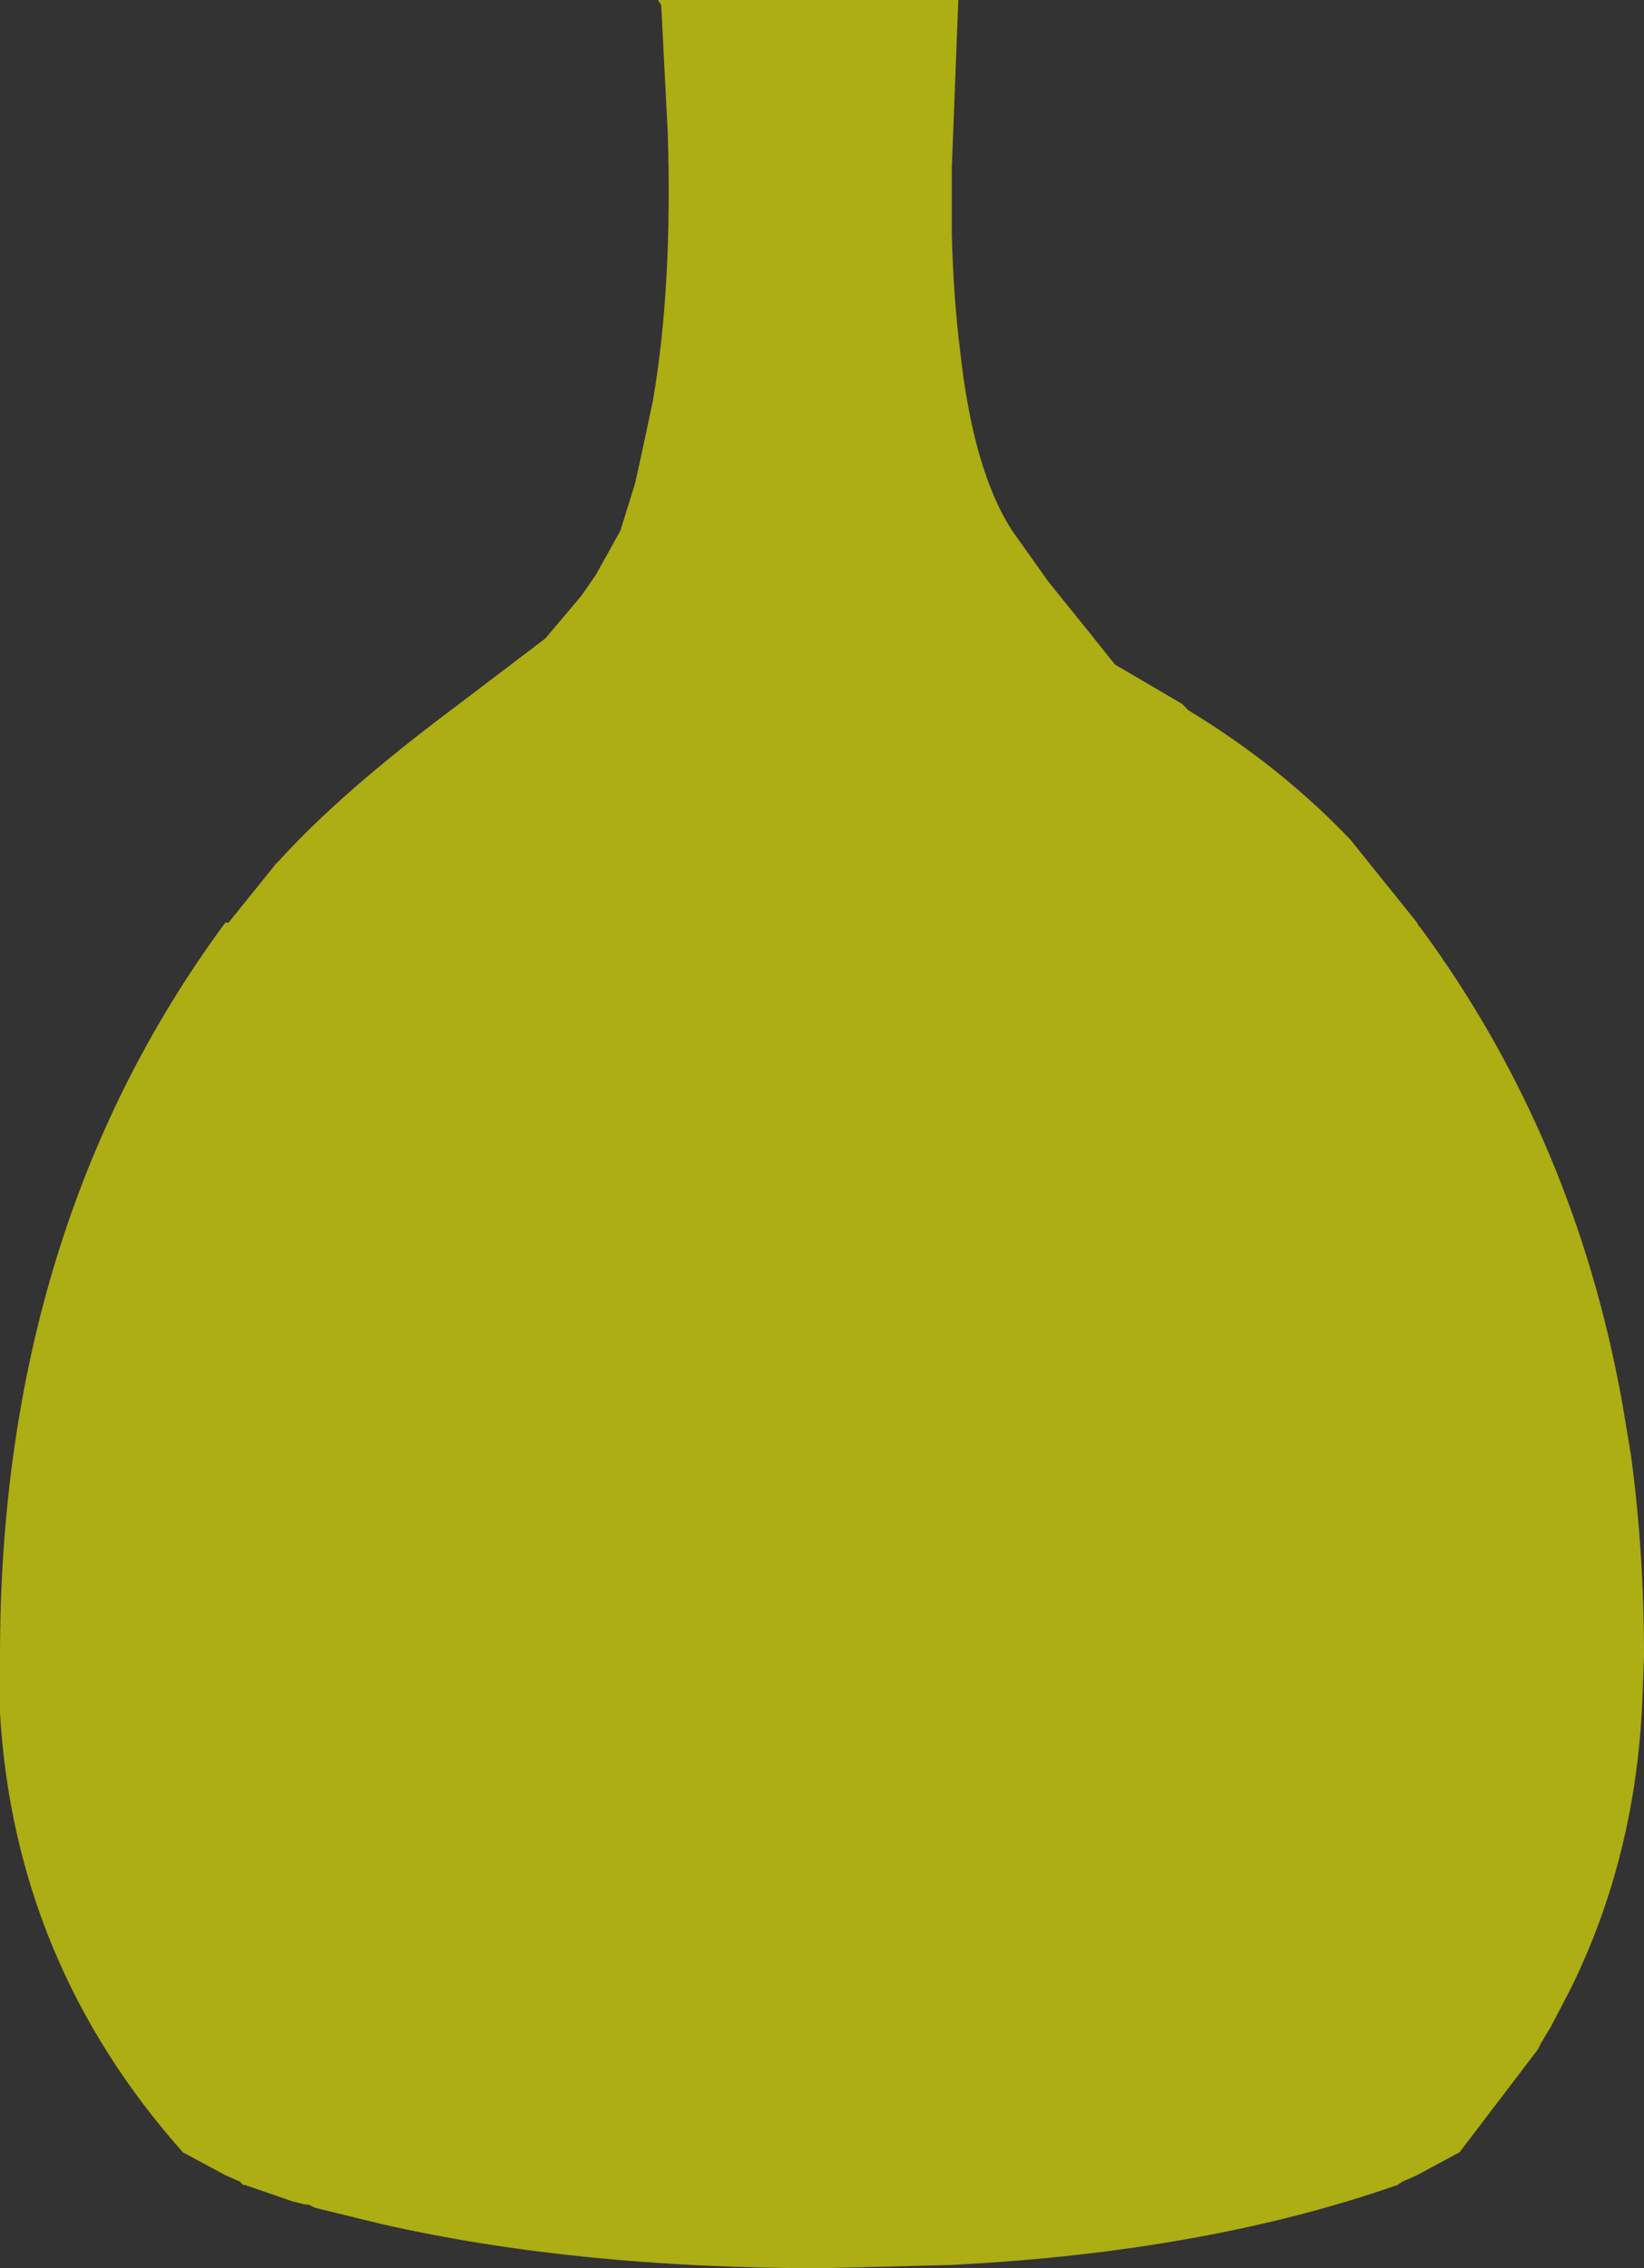 <?xml version="1.0" encoding="UTF-8" standalone="no"?>
<svg xmlns:xlink="http://www.w3.org/1999/xlink" height="69.45px" width="50.35px" xmlns="http://www.w3.org/2000/svg">
  <rect width="100%" height="100%" fill="#333333" stroke="none"/>
  <g transform="matrix(1, 0, 0, 1, 25.2, 48.85)">
    <path d="M-25.2 1.85 L-25.2 2.15 -25.2 3.2 -25.2 3.6 Q-24.75 11.25 -19.6 17.05 L-18.3 17.75 -17.85 17.95 -17.75 18.05 -17.7 18.05 -16.25 18.55 -15.85 18.65 -15.75 18.65 -15.55 18.75 -13.5 19.25 Q-7.55 20.6 -0.05 20.6 L3.95 20.5 Q11.75 20.1 17.6 18.05 L17.75 17.95 18.2 17.75 19.5 17.05 21.9 13.9 22.0 13.7 22.3 13.2 22.9 12.05 Q24.9 8.0 25.1 3.2 L25.15 1.85 Q25.15 -1.35 24.75 -4.3 L24.5 -5.8 Q23.05 -14.0 18.3 -20.45 L18.25 -20.5 18.2 -20.6 16.15 -23.15 Q14.0 -25.4 11.2 -27.1 L11.1 -27.2 11.0 -27.3 8.95 -28.5 8.15 -29.5 6.9 -31.05 5.8 -32.6 5.8 -32.6 Q4.6 -34.45 4.2 -38.15 4.0 -39.75 3.95 -41.7 L3.95 -43.7 3.95 -43.7 Q4.05 -46.3 4.15 -48.85 L0.95 -48.85 -5.05 -48.85 -4.95 -48.7 -4.75 -44.8 Q-4.6 -40.1 -5.2 -36.6 L-5.55 -34.95 -5.75 -34.05 -6.2 -32.6 -6.95 -31.25 -7.4 -30.6 -8.5 -29.3 -11.2 -27.25 Q-14.75 -24.6 -16.65 -22.5 L-16.75 -22.4 -18.2 -20.6 -18.3 -20.6 Q-25.2 -11.25 -25.2 1.85" fill="#ffff00" fill-opacity="0.6" fill-rule="evenodd" stroke="none">
      <animate attributeName="fill" dur="2s" repeatCount="indefinite" values="#ffff00;#ffff01"/>
      <animate attributeName="fill-opacity" dur="2s" repeatCount="indefinite" values="0.6;0.6"/>
      <animate attributeName="d" dur="2s" repeatCount="indefinite" values="M-25.2 1.85 L-25.2 2.15 -25.2 3.2 -25.2 3.6 Q-24.75 11.25 -19.6 17.05 L-18.3 17.75 -17.85 17.95 -17.75 18.05 -17.7 18.05 -16.25 18.55 -15.85 18.65 -15.75 18.65 -15.55 18.75 -13.5 19.25 Q-7.55 20.6 -0.05 20.6 L3.95 20.5 Q11.75 20.1 17.6 18.05 L17.75 17.95 18.2 17.75 19.5 17.05 21.9 13.9 22.0 13.7 22.3 13.2 22.9 12.05 Q24.9 8.0 25.1 3.2 L25.15 1.85 Q25.15 -1.35 24.75 -4.3 L24.5 -5.8 Q23.05 -14.0 18.3 -20.45 L18.25 -20.5 18.2 -20.6 16.15 -23.15 Q14.0 -25.4 11.2 -27.1 L11.1 -27.2 11.0 -27.3 8.95 -28.5 8.15 -29.5 6.9 -31.05 5.8 -32.6 5.8 -32.6 Q4.6 -34.45 4.2 -38.15 4.0 -39.75 3.95 -41.7 L3.95 -43.7 3.95 -43.7 Q4.05 -46.3 4.15 -48.85 L0.95 -48.85 -5.05 -48.85 -4.95 -48.7 -4.75 -44.8 Q-4.6 -40.1 -5.2 -36.6 L-5.55 -34.95 -5.75 -34.05 -6.2 -32.6 -6.95 -31.25 -7.4 -30.6 -8.5 -29.3 -11.2 -27.25 Q-14.75 -24.6 -16.65 -22.5 L-16.75 -22.4 -18.2 -20.6 -18.3 -20.6 Q-25.2 -11.25 -25.2 1.85;M-25.2 1.85 L-25.2 1.85 -25.2 2.8 -25.2 3.2 Q-24.9 10.25 -20.75 15.75 L-20.0 16.65 -19.7 16.95 -19.6 17.05 -19.5 17.15 -18.3 17.75 -17.9 17.95 -17.85 17.95 -17.7 18.05 -15.85 18.65 Q-10.5 20.2 -3.65 20.5 L-0.05 20.6 Q6.9 20.6 12.5 19.4 L12.7 19.4 13.25 19.3 14.35 19.05 17.6 18.05 17.75 17.95 18.2 17.75 19.5 17.05 Q22.45 13.75 23.85 9.9 L24.2 8.8 Q25.0 6.15 25.1 3.2 L25.15 1.85 Q25.15 -6.05 22.55 -12.55 L22.55 -12.65 22.55 -12.75 21.35 -15.5 Q19.8 -18.0 18.3 -20.45 L18.25 -20.5 18.2 -20.6 16.95 -22.3 16.15 -23.15 14.9 -24.4 13.6 -25.5 13.6 -25.5 Q11.5 -27.15 8.95 -28.5 7.9 -29.8 6.9 -31.05 L5.8 -32.6 5.8 -32.6 Q4.8 -34.15 4.35 -37.0 L4.05 -39.85 -1.4 -39.85 -1.6 -39.85 -4.8 -39.85 Q-5.1 -35.5 -6.2 -32.6 L-6.95 -31.25 -7.4 -30.6 -8.35 -29.45 -9.25 -28.6 -9.85 -28.1 -11.2 -27.25 -13.6 -25.35 Q-16.9 -22.65 -18.2 -20.6 L-18.3 -20.6 -19.45 -18.9 -19.55 -18.8 Q-25.2 -10.0 -25.2 1.85"/>
    </path>
    <path d="M-25.2 1.85 Q-25.2 -11.25 -18.3 -20.6 L-18.2 -20.6 -16.75 -22.4 -16.65 -22.5 Q-14.75 -24.6 -11.2 -27.25 L-8.5 -29.3 -7.4 -30.6 -6.95 -31.25 -6.2 -32.6 -5.75 -34.05 -5.55 -34.95 -5.2 -36.6 Q-4.6 -40.1 -4.75 -44.8 L-4.95 -48.7 -5.05 -48.85 0.95 -48.85 4.15 -48.85 Q4.05 -46.3 3.95 -43.7 L3.95 -43.7 3.95 -41.7 Q4.0 -39.75 4.2 -38.15 4.6 -34.45 5.8 -32.6 L5.8 -32.6 6.9 -31.05 8.15 -29.5 8.95 -28.5 11.0 -27.3 11.1 -27.2 11.2 -27.1 Q14.0 -25.4 16.15 -23.15 L18.2 -20.6 18.25 -20.5 18.3 -20.45 Q23.05 -14.0 24.5 -5.8 L24.75 -4.3 Q25.15 -1.35 25.15 1.85 L25.1 3.2 Q24.9 8.0 22.9 12.05 L22.3 13.2 22.0 13.7 21.9 13.9 19.5 17.05 18.2 17.75 17.75 17.95 17.6 18.05 Q11.75 20.1 3.95 20.5 L-0.05 20.6 Q-7.55 20.6 -13.5 19.25 L-15.55 18.75 -15.75 18.65 -15.85 18.65 -16.25 18.55 -17.7 18.05 -17.75 18.05 -17.85 17.95 -18.3 17.75 -19.6 17.05 Q-24.75 11.25 -25.2 3.6 L-25.2 3.2 -25.2 2.15 -25.2 1.85" fill="none" stroke="#000000" stroke-linecap="round" stroke-linejoin="round" stroke-opacity="0.0" stroke-width="1.0">
      <animate attributeName="stroke" dur="2s" repeatCount="indefinite" values="#000000;#000001"/>
      <animate attributeName="stroke-width" dur="2s" repeatCount="indefinite" values="0.0;0.0"/>
      <animate attributeName="fill-opacity" dur="2s" repeatCount="indefinite" values="0.0;0.0"/>
      <animate attributeName="d" dur="2s" repeatCount="indefinite" values="M-25.2 1.85 Q-25.2 -11.25 -18.3 -20.6 L-18.2 -20.6 -16.75 -22.4 -16.65 -22.5 Q-14.75 -24.6 -11.2 -27.25 L-8.5 -29.3 -7.4 -30.6 -6.95 -31.25 -6.2 -32.6 -5.75 -34.05 -5.55 -34.95 -5.2 -36.6 Q-4.6 -40.1 -4.75 -44.8 L-4.95 -48.7 -5.05 -48.85 0.95 -48.85 4.15 -48.85 Q4.05 -46.3 3.95 -43.7 L3.95 -43.7 3.95 -41.7 Q4.0 -39.75 4.2 -38.15 4.6 -34.45 5.8 -32.6 L5.8 -32.6 6.9 -31.05 8.15 -29.5 8.95 -28.5 11.0 -27.3 11.1 -27.2 11.2 -27.1 Q14.0 -25.4 16.15 -23.15 L18.2 -20.6 18.25 -20.5 18.3 -20.45 Q23.05 -14.0 24.5 -5.8 L24.75 -4.3 Q25.15 -1.35 25.15 1.85 L25.1 3.2 Q24.9 8.0 22.9 12.05 L22.3 13.2 22.0 13.7 21.9 13.9 19.5 17.05 18.2 17.75 17.75 17.95 17.6 18.05 Q11.75 20.1 3.95 20.5 L-0.05 20.6 Q-7.55 20.6 -13.5 19.25 L-15.55 18.75 -15.75 18.65 -15.85 18.65 -16.25 18.55 -17.7 18.05 -17.75 18.05 -17.85 17.95 -18.3 17.75 -19.6 17.05 Q-24.75 11.25 -25.2 3.6 L-25.2 3.2 -25.2 2.15 -25.2 1.85;M-25.2 1.85 Q-25.2 -10.0 -19.55 -18.8 L-19.45 -18.9 -18.3 -20.6 -18.2 -20.6 Q-16.9 -22.65 -13.6 -25.35 L-11.2 -27.25 -9.85 -28.1 -9.25 -28.6 -8.35 -29.45 -7.4 -30.6 -6.95 -31.25 -6.2 -32.6 Q-5.1 -35.5 -4.8 -39.85 L-1.6 -39.85 -1.4 -39.85 4.05 -39.85 4.35 -37.0 Q4.8 -34.15 5.8 -32.6 L5.8 -32.6 6.9 -31.05 Q7.9 -29.8 8.95 -28.5 11.5 -27.15 13.6 -25.5 L13.6 -25.5 14.9 -24.4 16.15 -23.15 16.95 -22.3 18.2 -20.6 18.25 -20.5 18.3 -20.45 Q19.8 -18.0 21.35 -15.5 L22.55 -12.75 22.55 -12.65 22.55 -12.55 Q25.15 -6.05 25.15 1.85 L25.1 3.2 Q25.0 6.15 24.2 8.8 L23.85 9.9 Q22.45 13.75 19.5 17.05 L18.2 17.75 17.75 17.95 17.6 18.05 14.35 19.05 13.25 19.3 12.7 19.4 12.5 19.4 Q6.9 20.6 -0.05 20.6 L-3.65 20.5 Q-10.5 20.2 -15.85 18.65 L-17.7 18.05 -17.85 17.95 -17.9 17.95 -18.3 17.75 -19.5 17.15 -19.6 17.05 -19.7 16.95 -20.0 16.65 -20.75 15.75 Q-24.9 10.25 -25.2 3.2 L-25.2 2.8 -25.2 1.85 -25.2 1.85"/>
    </path>
  </g>
</svg>
